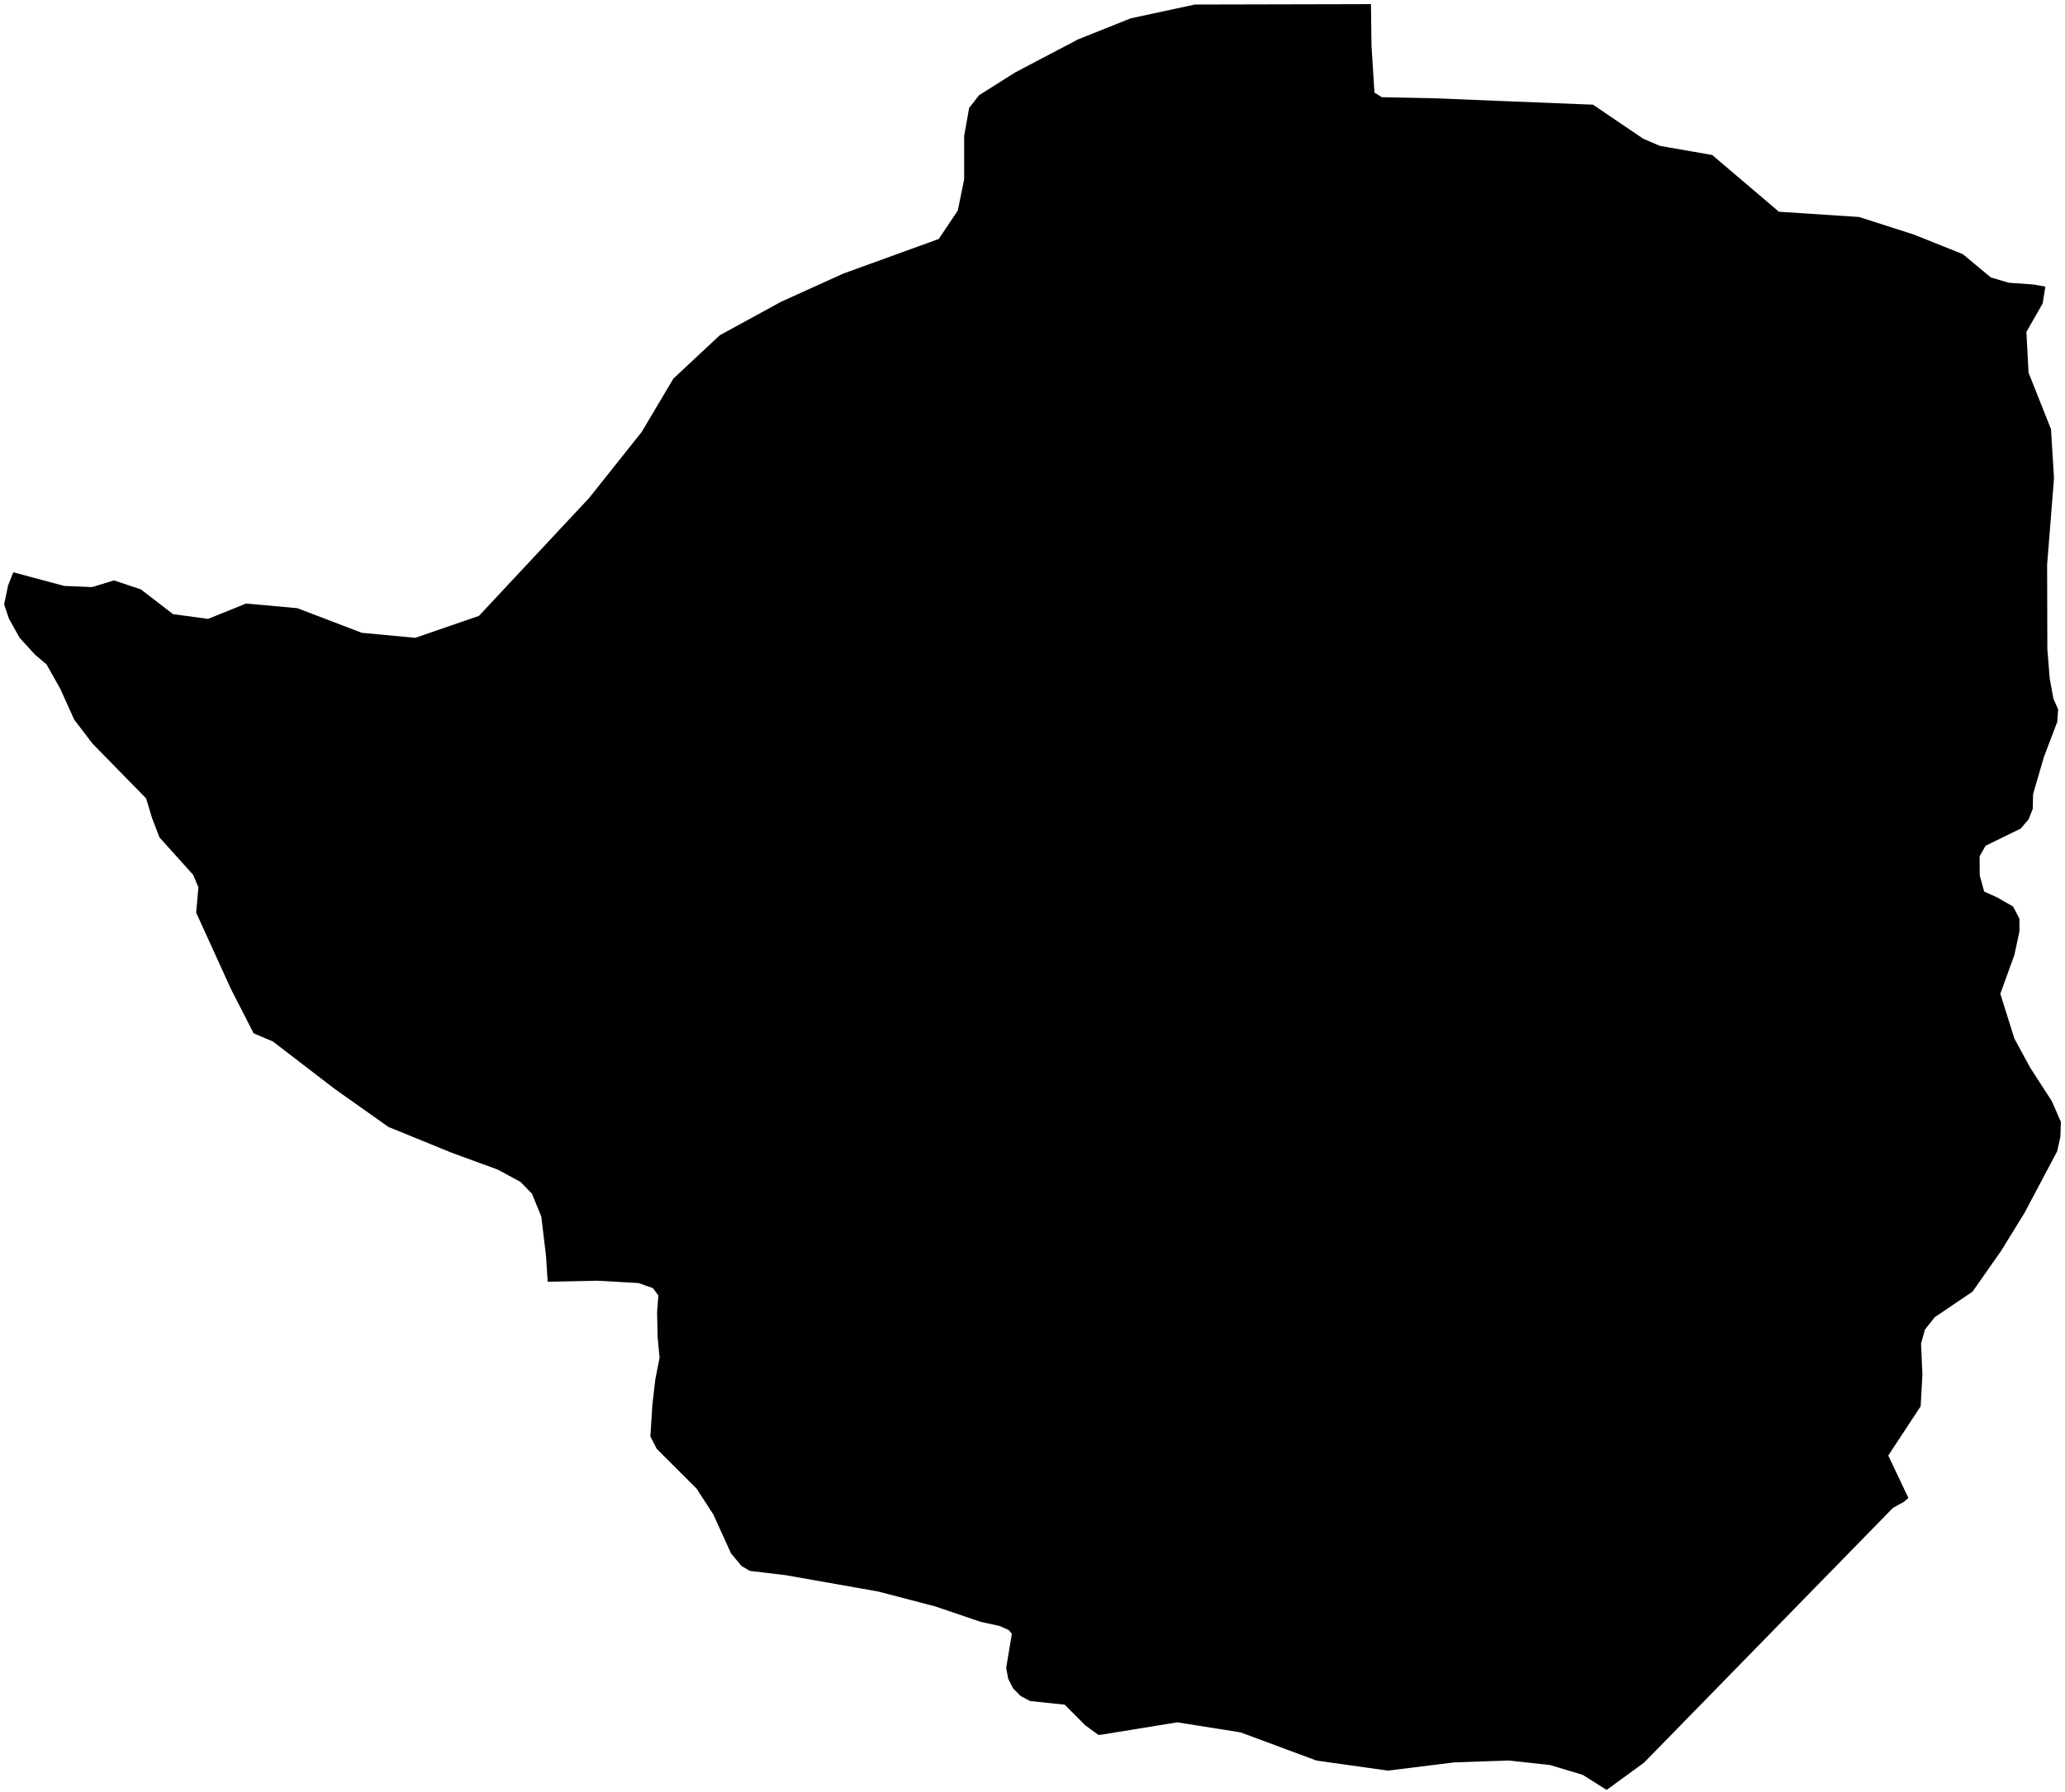 <svg xmlns="http://www.w3.org/2000/svg" version="1.2" baseProfile="tiny" width="500" height="434" viewBox="0 0 500 434" stroke-linecap="round" stroke-linejoin="round">
<g id="ne_50m_admin_0_countries-Zimbabwe">
<path d="M 389.014 433.494 383.216 429.838 375.292 427.464 365.225 426.37 352.14 426.826 336.049 428.82 318.79 426.395 300.356 419.553 285.046 417.128 266.769 420.102 265.963 420.177 262.788 417.859 257.795 412.854 249.453 411.973 247.191 410.804 245.329 408.942 244.111 406.567 243.629 403.924 245.004 395.694 244.254 394.77 242.023 393.782 237.456 392.795 226.476 389.058 212.673 385.453 190.252 381.491 181.547 380.447 179.529 379.241 177.004 376.204 172.705 366.756 168.656 360.514 159.014 350.884 157.477 347.891 157.958 340.249 158.67 334.075 159.708 328.832 159.239 323.927 159.101 317.834 159.408 313.747 158.108 311.979 154.609 310.735 144.648 310.173 132.607 310.423 132.213 304.224 131.069 294.639 128.813 289.121 126.045 286.253 120.515 283.259 109.311 279.16 94.051 272.93 81.022 263.707 66.075 252.234 61.407 250.247 55.896 239.474 47.498 221.034 48.041 214.885 46.773 211.879 38.618 202.818 36.812 198.113 35.375 193.357 22.39 180.085 17.972 174.292 14.61 166.85 11.261 160.901 8.436 158.502 4.737 154.452 2.168 149.834 1 146.391 1.962 141.774 3.225 138.605 15.572 141.905 22.315 142.186 27.595 140.561 34.119 142.742 41.905 148.741 50.391 149.885 59.583 146.166 71.987 147.291 87.609 153.259 100.556 154.471 115.972 149.153 129.726 134.431 142.661 120.584 155.383 104.599 163.051 91.689 174.292 81.185 189.108 73.093 204.212 66.25 227.301 57.877 227.295 57.889 231.913 50.978 233.45 43.429 233.45 32.944 234.656 26.151 237.056 23.058 240.892 20.646 245.854 17.516 261.038 9.536 273.799 4.437 289.302 1.1 306.28 1.062 322.646 1.025 331.95 1 332.081 11.092 332.8 22.446 334.618 23.54 346.929 23.79 366.675 24.589 385.709 25.352 397.863 33.588 401.937 35.337 414.591 37.543 430.732 51.278 450.147 52.553 463.5 56.84 475.267 61.557 482.047 67.2 486.427 68.481 492.358 68.9 495.245 69.418 494.595 73.493 490.652 80.379 491.17 90.246 496.607 103.924 497.338 115.822 495.669 136.806 495.726 157.121 496.307 164.375 497.194 169.187 498.338 171.818 498.125 174.823 494.888 183.341 492.276 192.314 492.189 195.907 491.183 198.432 489.258 200.681 480.778 204.824 479.322 207.386 479.354 212.023 480.428 215.922 483.609 217.359 487.446 219.565 488.958 222.483 488.971 225.558 487.752 231.25 484.34 240.68 487.74 251.522 491.558 258.551 496.819 266.7 499 271.718 498.881 275.323 498.106 278.823 490.227 293.689 484.546 302.924 477.616 312.816 468.45 319.021 466.087 322.008 465.144 325.414 465.475 332.831 465.05 340.586 457.208 352.515 462.082 362.788 460.97 363.732 458.326 365.206 447.041 376.76 435.624 388.446 427.282 396.988 417.796 406.705 407.161 417.59 398.075 426.889 389.014 433.494 Z"/>
</g>
</svg>